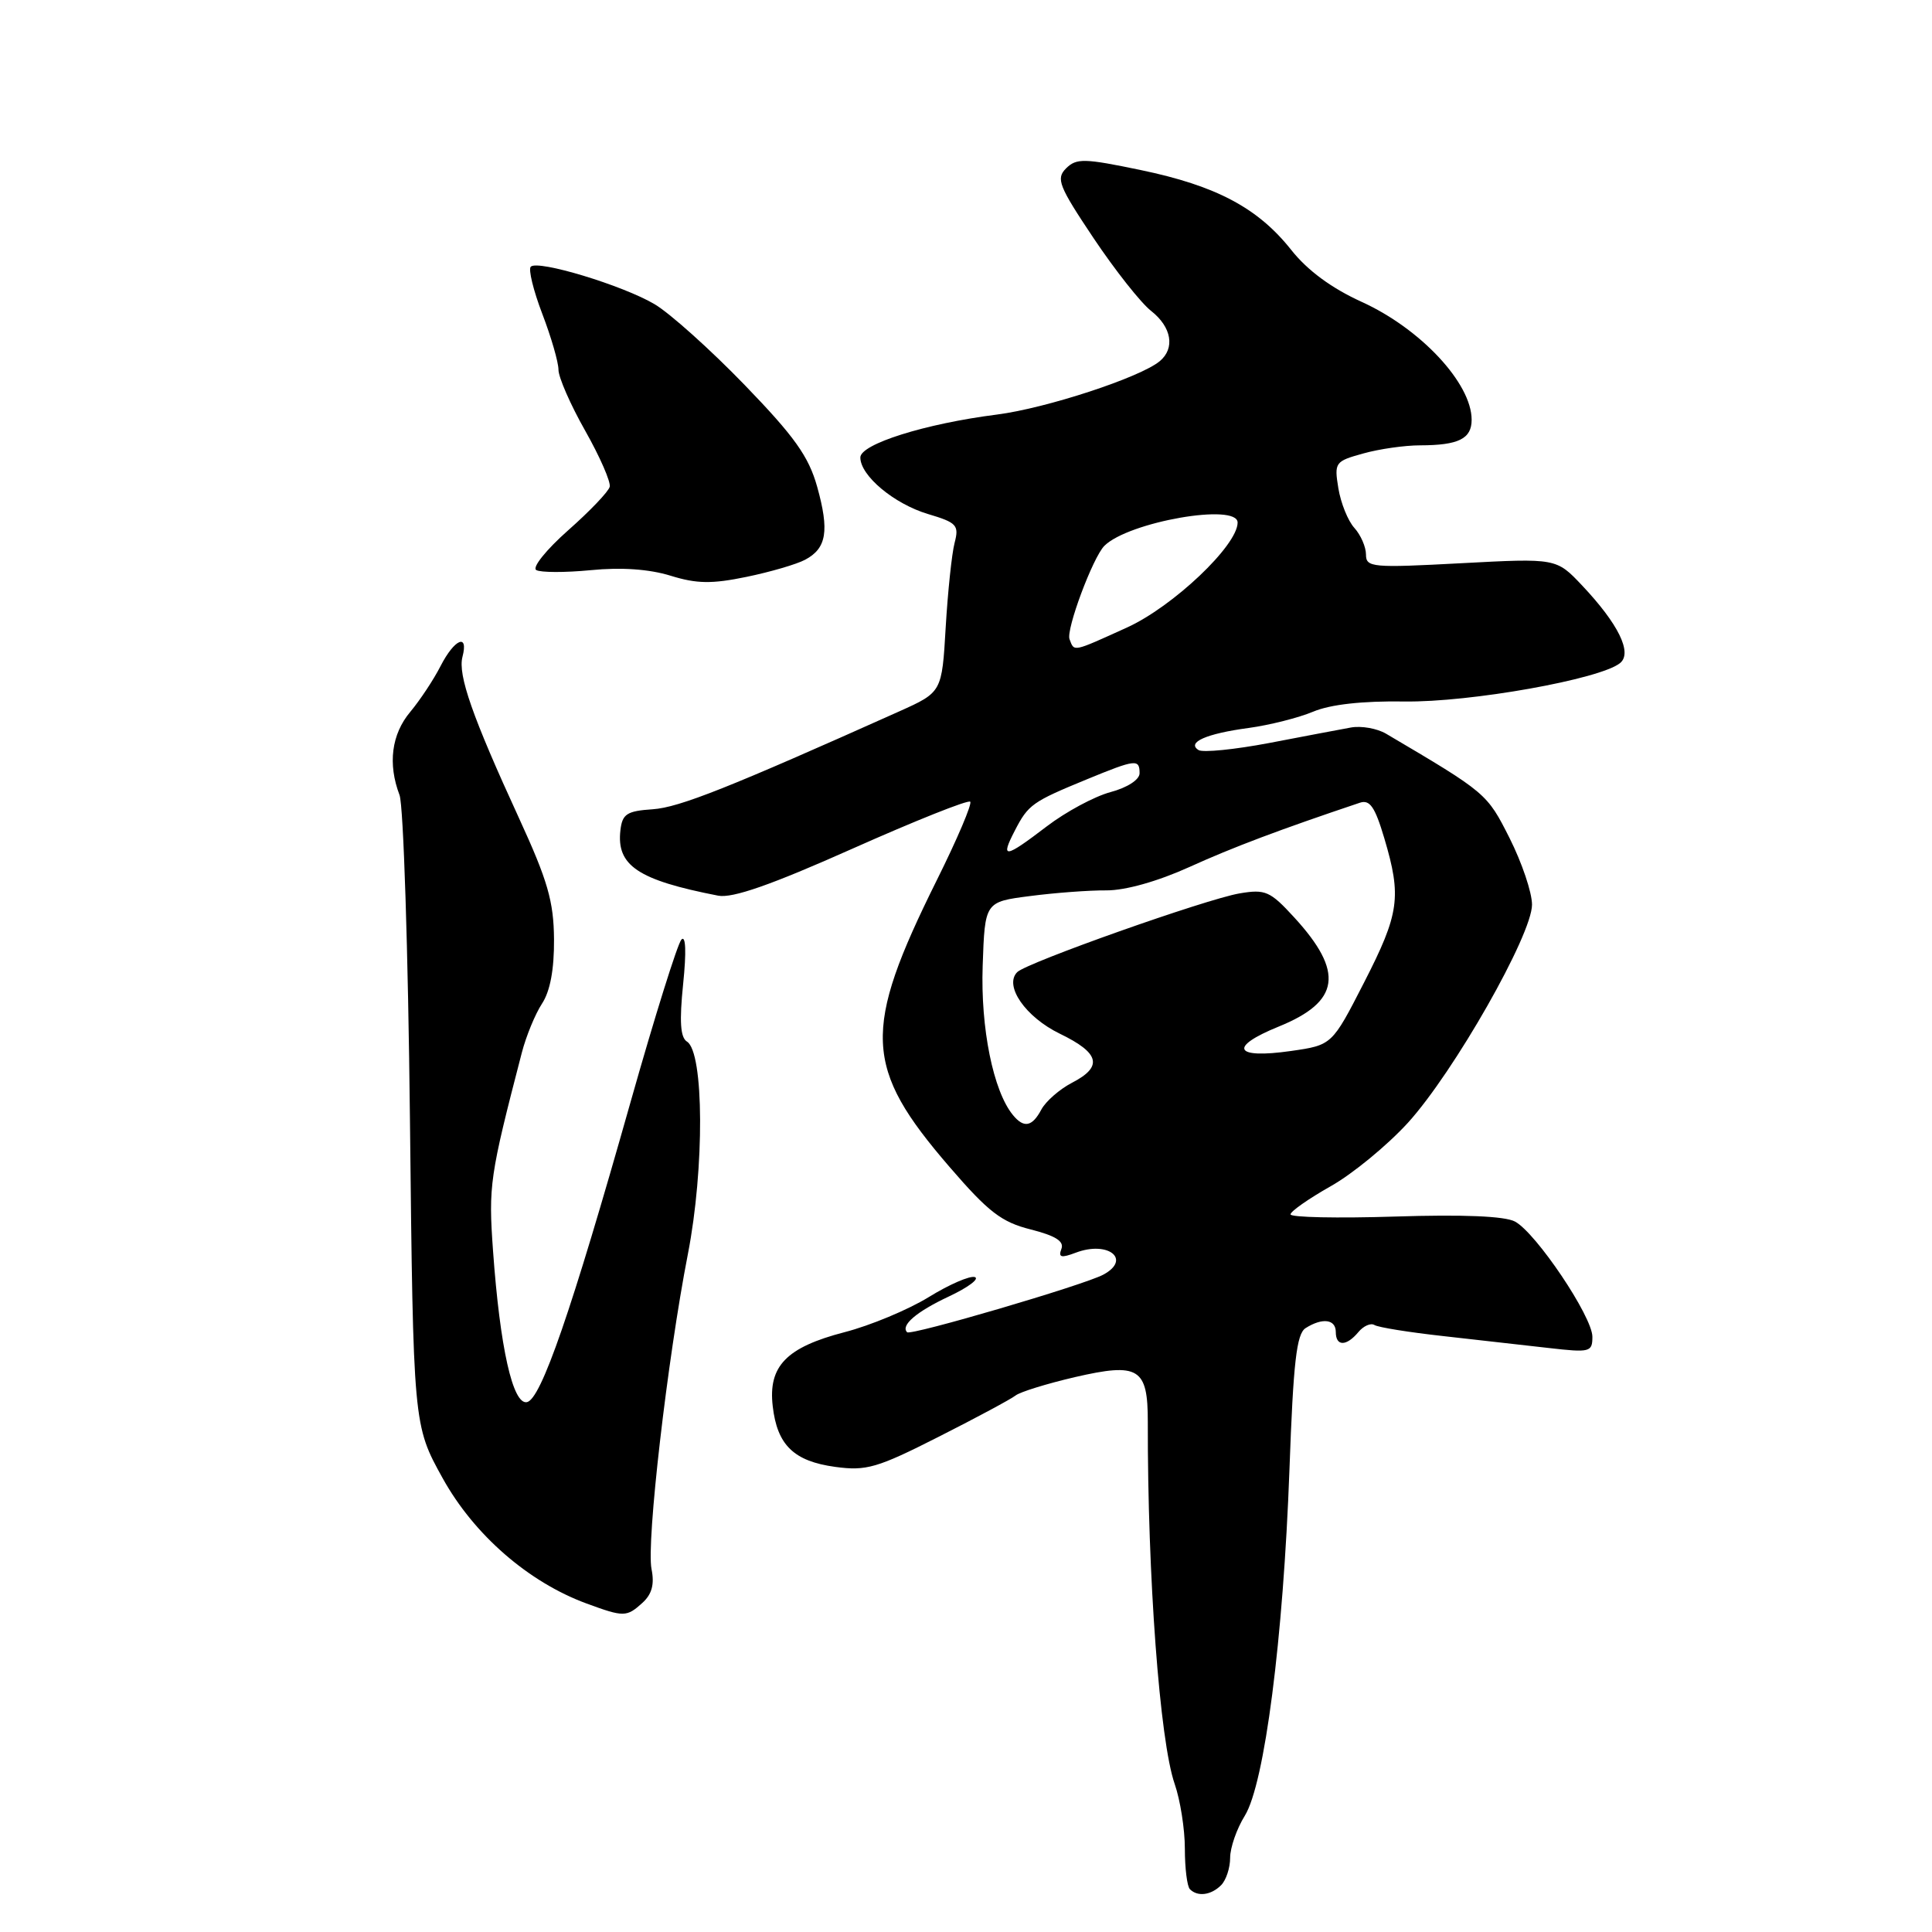 <?xml version="1.0" encoding="UTF-8" standalone="no"?>
<!DOCTYPE svg PUBLIC "-//W3C//DTD SVG 1.1//EN" "http://www.w3.org/Graphics/SVG/1.1/DTD/svg11.dtd" >
<svg xmlns="http://www.w3.org/2000/svg" xmlns:xlink="http://www.w3.org/1999/xlink" version="1.1" viewBox="0 0 256 256">
 <g >
 <path fill="currentColor"
d=" M 161.80 249.80 C 162.46 249.14 163.00 247.51 163.00 246.17 C 163.00 244.83 163.87 242.32 164.94 240.60 C 167.57 236.34 170.04 217.16 170.86 194.71 C 171.37 180.49 171.80 176.74 173.00 175.98 C 175.23 174.57 177.00 174.80 177.00 176.50 C 177.00 178.42 178.40 178.42 179.99 176.51 C 180.67 175.69 181.63 175.27 182.12 175.57 C 182.61 175.88 186.72 176.54 191.25 177.04 C 195.79 177.55 202.09 178.26 205.25 178.62 C 210.67 179.24 211.00 179.16 211.00 177.13 C 211.00 174.46 203.54 163.36 200.74 161.86 C 199.39 161.14 193.85 160.91 184.84 161.20 C 177.23 161.44 171.00 161.31 171.00 160.91 C 171.00 160.52 173.39 158.84 176.31 157.19 C 179.23 155.55 183.84 151.75 186.56 148.77 C 192.66 142.05 203.00 123.88 203.00 119.87 C 203.00 118.26 201.66 114.30 200.03 111.06 C 197.03 105.12 197.00 105.09 183.66 97.22 C 182.47 96.52 180.38 96.15 179.00 96.40 C 177.62 96.65 172.76 97.57 168.18 98.45 C 163.60 99.32 159.39 99.74 158.82 99.39 C 157.19 98.38 159.84 97.21 165.45 96.46 C 168.23 96.08 172.07 95.11 174.00 94.30 C 176.28 93.34 180.50 92.87 186.09 92.95 C 194.79 93.08 212.10 89.99 214.68 87.85 C 216.32 86.49 214.44 82.67 209.64 77.58 C 206.22 73.96 206.22 73.96 193.61 74.63 C 181.83 75.26 181.00 75.19 181.00 73.48 C 181.00 72.48 180.31 70.89 179.46 69.95 C 178.61 69.02 177.66 66.65 177.34 64.70 C 176.78 61.28 176.90 61.12 180.63 60.09 C 182.76 59.49 186.15 59.01 188.17 59.01 C 193.27 59.00 195.00 58.14 195.00 55.62 C 195.00 50.79 188.24 43.55 180.43 40.00 C 176.43 38.18 173.25 35.84 171.09 33.11 C 166.68 27.55 161.15 24.61 151.14 22.53 C 143.66 20.97 142.63 20.95 141.26 22.31 C 139.90 23.67 140.28 24.64 144.90 31.55 C 147.74 35.79 151.17 40.14 152.53 41.20 C 155.25 43.34 155.73 46.15 153.67 47.86 C 151.07 50.02 138.61 54.10 132.11 54.93 C 122.59 56.14 114.00 58.84 114.00 60.62 C 114.00 63.03 118.46 66.76 122.96 68.11 C 126.79 69.25 127.10 69.59 126.49 71.93 C 126.12 73.34 125.59 78.38 125.31 83.11 C 124.81 91.72 124.81 91.72 119.16 94.26 C 96.62 104.36 90.01 106.99 86.50 107.23 C 83.07 107.46 82.46 107.85 82.21 110.00 C 81.66 114.69 84.52 116.61 95.16 118.68 C 97.05 119.05 102.18 117.26 112.94 112.46 C 121.25 108.76 128.28 105.95 128.56 106.23 C 128.83 106.50 126.85 111.17 124.14 116.61 C 114.22 136.59 114.43 141.43 125.84 154.65 C 130.98 160.61 132.71 161.94 136.58 162.91 C 139.88 163.75 141.03 164.48 140.64 165.49 C 140.21 166.62 140.60 166.72 142.54 165.99 C 146.83 164.36 149.98 166.87 146.19 168.90 C 143.62 170.28 120.68 177.01 120.20 176.53 C 119.30 175.63 121.42 173.81 125.75 171.78 C 128.28 170.59 129.82 169.44 129.17 169.22 C 128.52 169.01 125.77 170.20 123.05 171.88 C 120.33 173.55 115.32 175.64 111.91 176.52 C 104.20 178.52 101.77 181.02 102.39 186.33 C 102.98 191.48 105.18 193.62 110.67 194.37 C 114.79 194.93 116.22 194.52 124.38 190.38 C 129.40 187.84 133.98 185.38 134.57 184.91 C 135.16 184.44 138.69 183.35 142.41 182.48 C 150.90 180.52 152.10 181.25 152.09 188.41 C 152.05 208.85 153.67 230.68 155.65 236.38 C 156.39 238.51 157.00 242.37 157.00 244.96 C 157.00 247.55 157.30 249.97 157.67 250.33 C 158.69 251.36 160.47 251.13 161.80 249.80 Z  M 85.12 212.39 C 86.38 211.25 86.74 209.93 86.33 207.91 C 85.63 204.39 88.42 180.17 91.15 166.16 C 93.36 154.82 93.29 139.42 91.03 138.02 C 90.15 137.47 90.01 135.36 90.52 130.38 C 90.96 126.11 90.87 123.88 90.29 124.50 C 89.78 125.05 86.75 134.72 83.56 146.00 C 75.69 173.84 71.68 185.43 69.82 185.79 C 67.95 186.16 66.25 178.57 65.33 165.75 C 64.71 157.09 64.88 155.91 69.14 139.50 C 69.71 137.30 70.91 134.38 71.81 133.00 C 72.90 131.35 73.44 128.45 73.41 124.45 C 73.37 119.44 72.57 116.68 68.79 108.45 C 62.59 94.97 60.65 89.44 61.28 87.03 C 62.11 83.86 60.23 84.65 58.38 88.25 C 57.47 90.04 55.66 92.77 54.36 94.33 C 51.87 97.30 51.37 101.22 52.94 105.35 C 53.46 106.71 54.08 126.05 54.32 148.33 C 54.76 188.84 54.76 188.84 58.66 195.88 C 62.82 203.38 70.03 209.65 77.74 212.48 C 82.67 214.29 83.03 214.28 85.12 212.39 Z  M 106.70 74.16 C 109.53 72.65 109.91 70.34 108.28 64.50 C 107.15 60.47 105.28 57.85 98.66 51.00 C 94.14 46.33 88.77 41.51 86.74 40.31 C 82.52 37.81 71.26 34.40 70.33 35.34 C 69.99 35.68 70.67 38.48 71.85 41.57 C 73.03 44.65 74.00 47.99 74.00 48.99 C 74.00 49.99 75.59 53.63 77.54 57.07 C 79.49 60.52 80.95 63.86 80.79 64.50 C 80.63 65.14 78.15 67.74 75.27 70.28 C 72.39 72.83 70.49 75.19 71.05 75.53 C 71.60 75.87 74.86 75.88 78.28 75.55 C 82.31 75.15 86.02 75.41 88.84 76.28 C 92.31 77.36 94.31 77.39 98.91 76.44 C 102.06 75.79 105.57 74.77 106.70 74.16 Z  M 134.22 147.75 C 131.61 144.58 129.92 136.22 130.21 127.97 C 130.50 119.50 130.50 119.50 136.50 118.73 C 139.80 118.30 144.35 117.96 146.61 117.98 C 149.12 117.99 153.39 116.79 157.61 114.88 C 163.38 112.26 169.60 109.92 180.18 106.37 C 181.51 105.92 182.19 106.91 183.43 111.08 C 185.74 118.85 185.43 121.04 180.75 130.18 C 176.50 138.48 176.50 138.48 171.07 139.26 C 163.52 140.34 162.73 138.75 169.45 136.02 C 177.57 132.72 178.13 128.80 171.49 121.56 C 168.30 118.08 167.67 117.80 164.25 118.38 C 159.86 119.12 136.05 127.55 134.79 128.81 C 133.00 130.60 135.88 134.76 140.43 136.97 C 145.74 139.54 146.18 141.34 142.03 143.48 C 140.40 144.33 138.58 145.92 137.99 147.01 C 136.77 149.31 135.67 149.52 134.22 147.75 Z  M 134.47 110.06 C 136.25 106.61 136.78 106.24 144.00 103.27 C 150.49 100.60 151.00 100.54 151.00 102.46 C 151.00 103.31 149.39 104.36 147.14 104.96 C 145.02 105.53 141.23 107.57 138.70 109.50 C 133.12 113.76 132.51 113.84 134.47 110.06 Z  M 141.72 84.70 C 141.23 83.44 144.81 73.86 146.33 72.33 C 149.53 69.14 164.01 66.61 163.99 69.25 C 163.98 72.28 155.42 80.39 149.31 83.16 C 142.05 86.45 142.36 86.39 141.72 84.70 Z "/>
</g>
</svg>